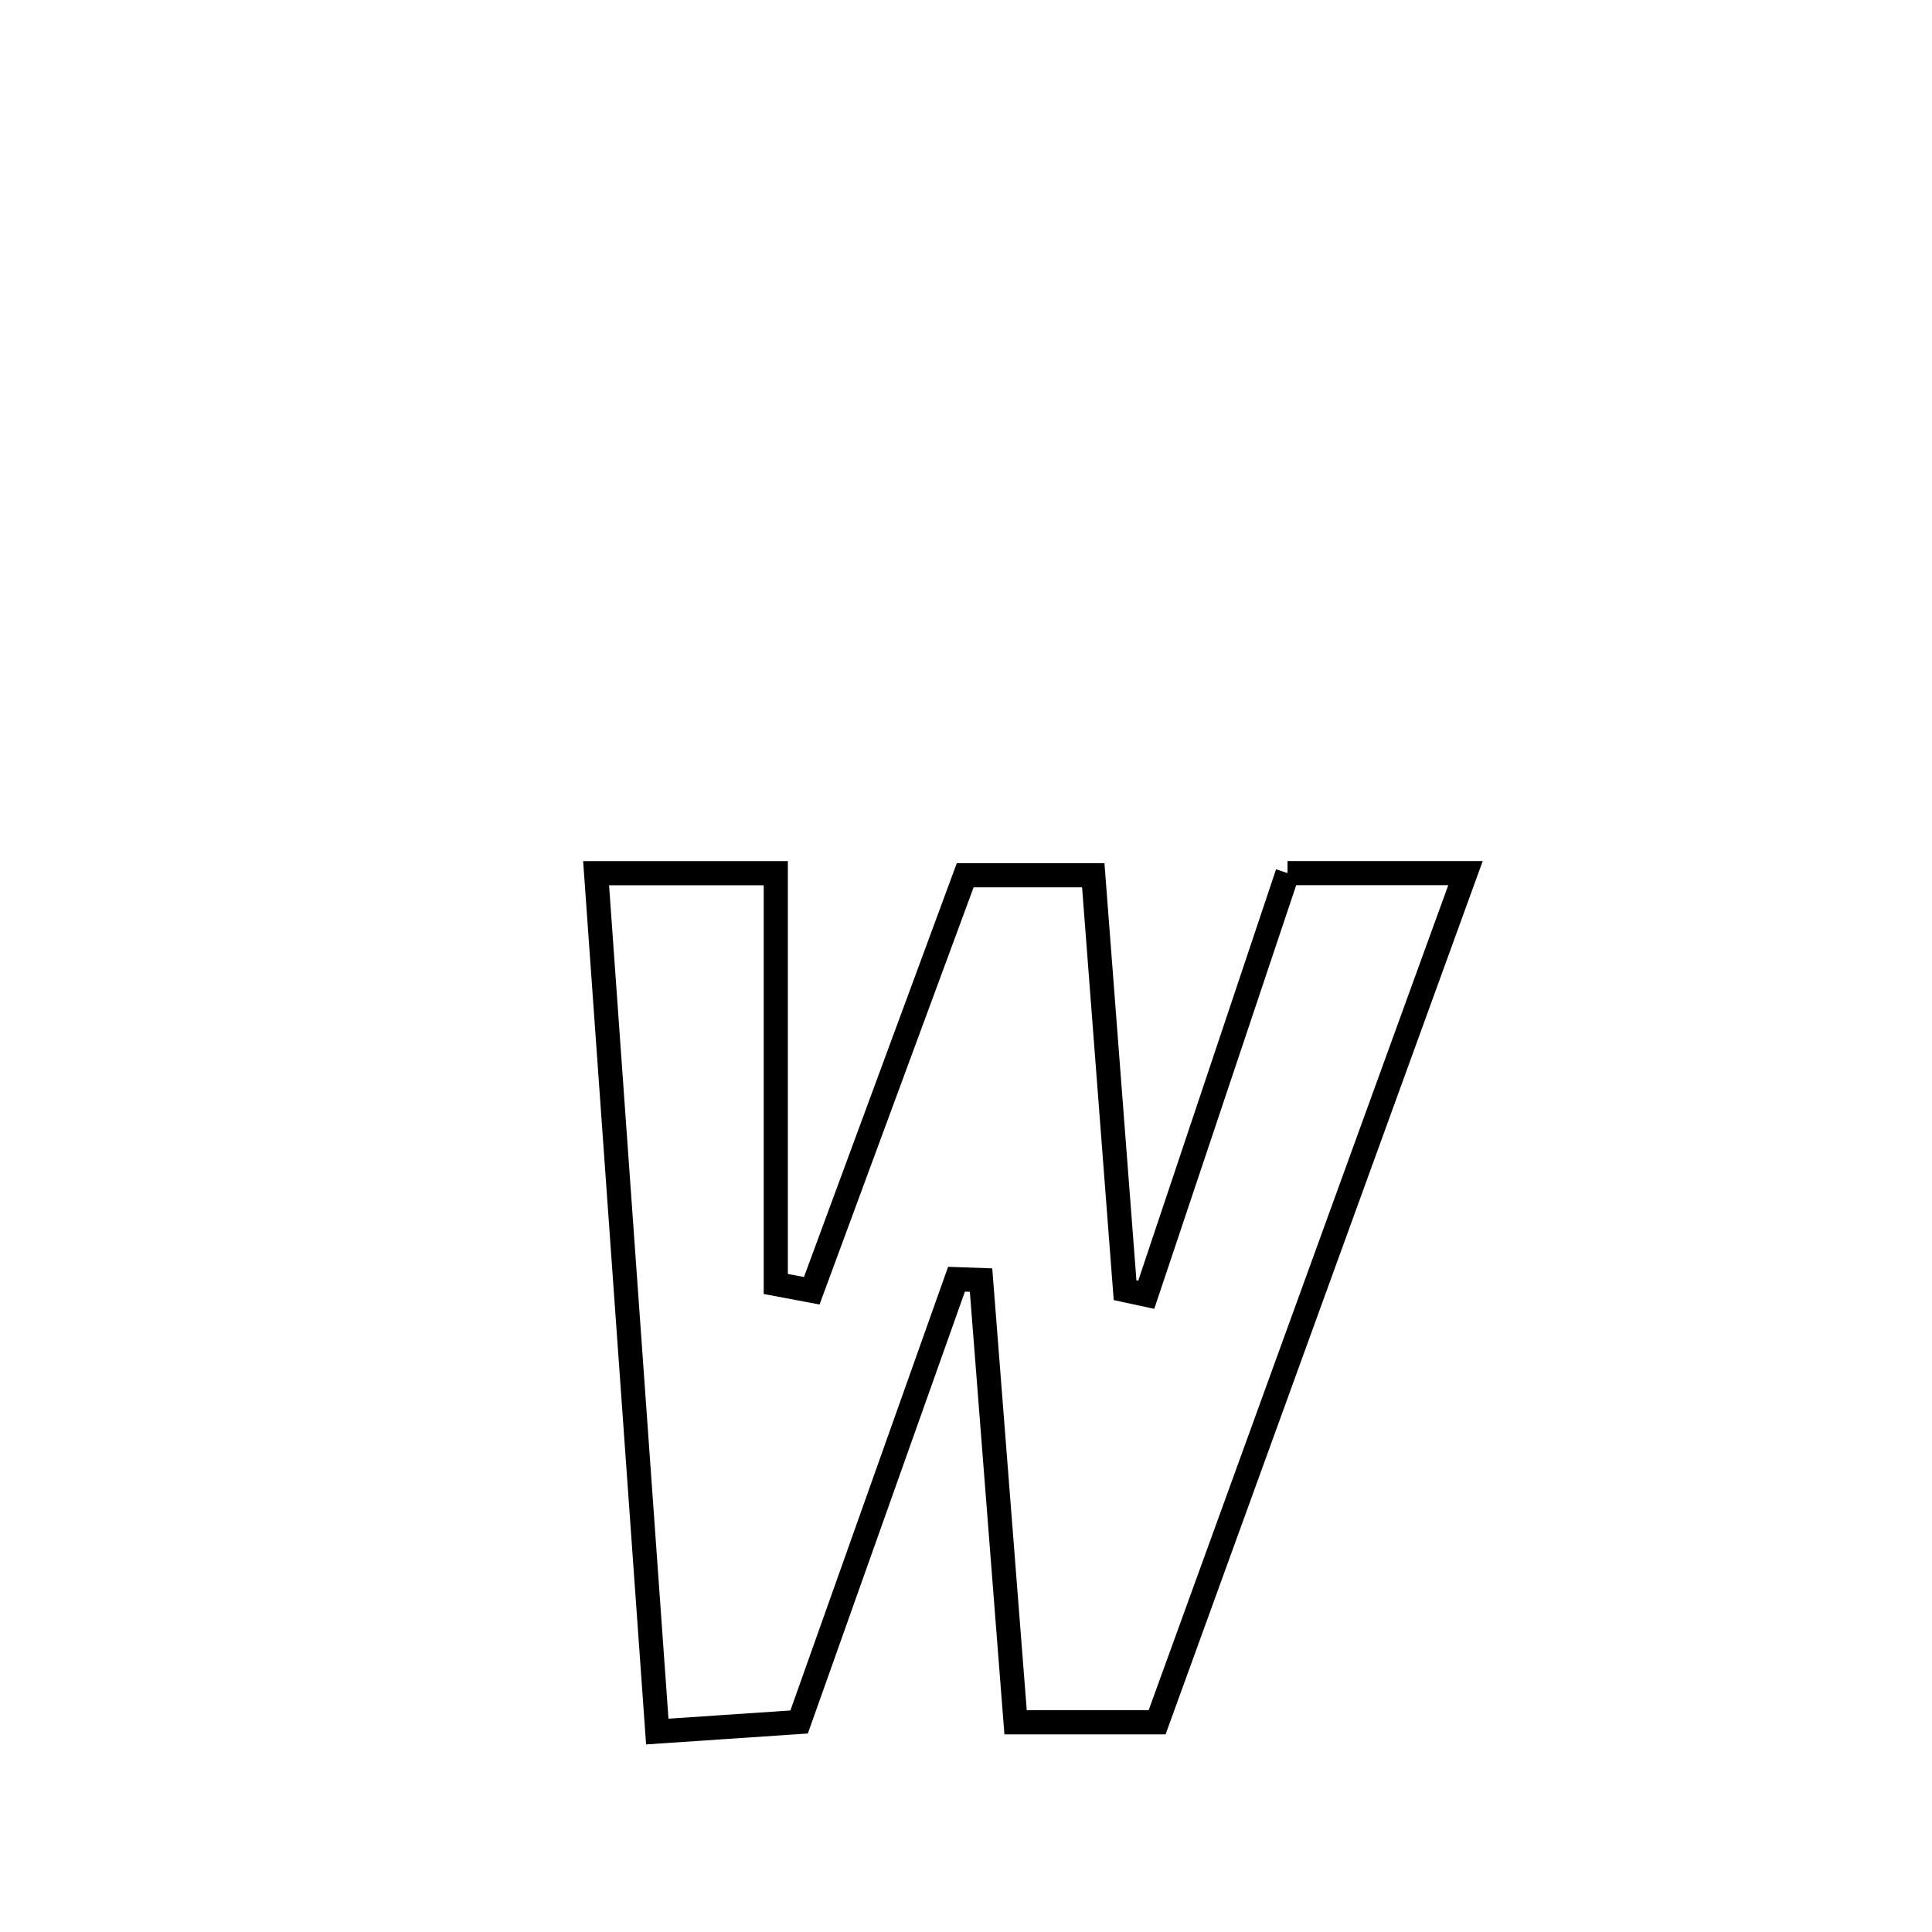 <svg xmlns="http://www.w3.org/2000/svg" viewBox="0.0 0.0 24.0 24.0" height="200px" width="200px"><path fill="none" stroke="black" stroke-width=".3" stroke-opacity="1.0"  filling="0" d="M15.994 10.846 L15.994 10.846 C16.06 10.846 18.191 10.846 18.205 10.846 L18.205 10.846 C17.566 12.604 16.928 14.362 16.289 16.12 C15.651 17.879 15.012 19.637 14.374 21.395 L14.374 21.395 C13.788 21.395 13.202 21.395 12.616 21.395 L12.616 21.395 C12.473 19.564 12.33 17.733 12.187 15.902 L12.187 15.902 C12.085 15.899 11.984 15.895 11.882 15.891 L11.882 15.891 C11.23 17.725 10.578 19.558 9.927 21.391 L9.927 21.391 C9.339 21.43 8.752 21.47 8.165 21.51 L8.165 21.51 C8.038 19.733 7.911 17.956 7.785 16.178 C7.658 14.401 7.532 12.624 7.405 10.847 L7.405 10.847 C8.149 10.847 8.893 10.847 9.637 10.847 L9.637 10.847 C9.637 12.548 9.637 14.249 9.637 15.95 L9.637 15.95 C9.786 15.978 9.935 16.006 10.084 16.034 L10.084 16.034 C10.72 14.314 11.355 12.593 11.99 10.873 L11.99 10.873 C12.521 10.873 13.051 10.873 13.581 10.873 L13.581 10.873 C13.713 12.591 13.845 14.309 13.976 16.027 L13.976 16.027 C14.064 16.046 14.151 16.065 14.239 16.084 L14.239 16.084 C14.824 14.338 15.409 12.592 15.994 10.846 L15.994 10.846"></path></svg>